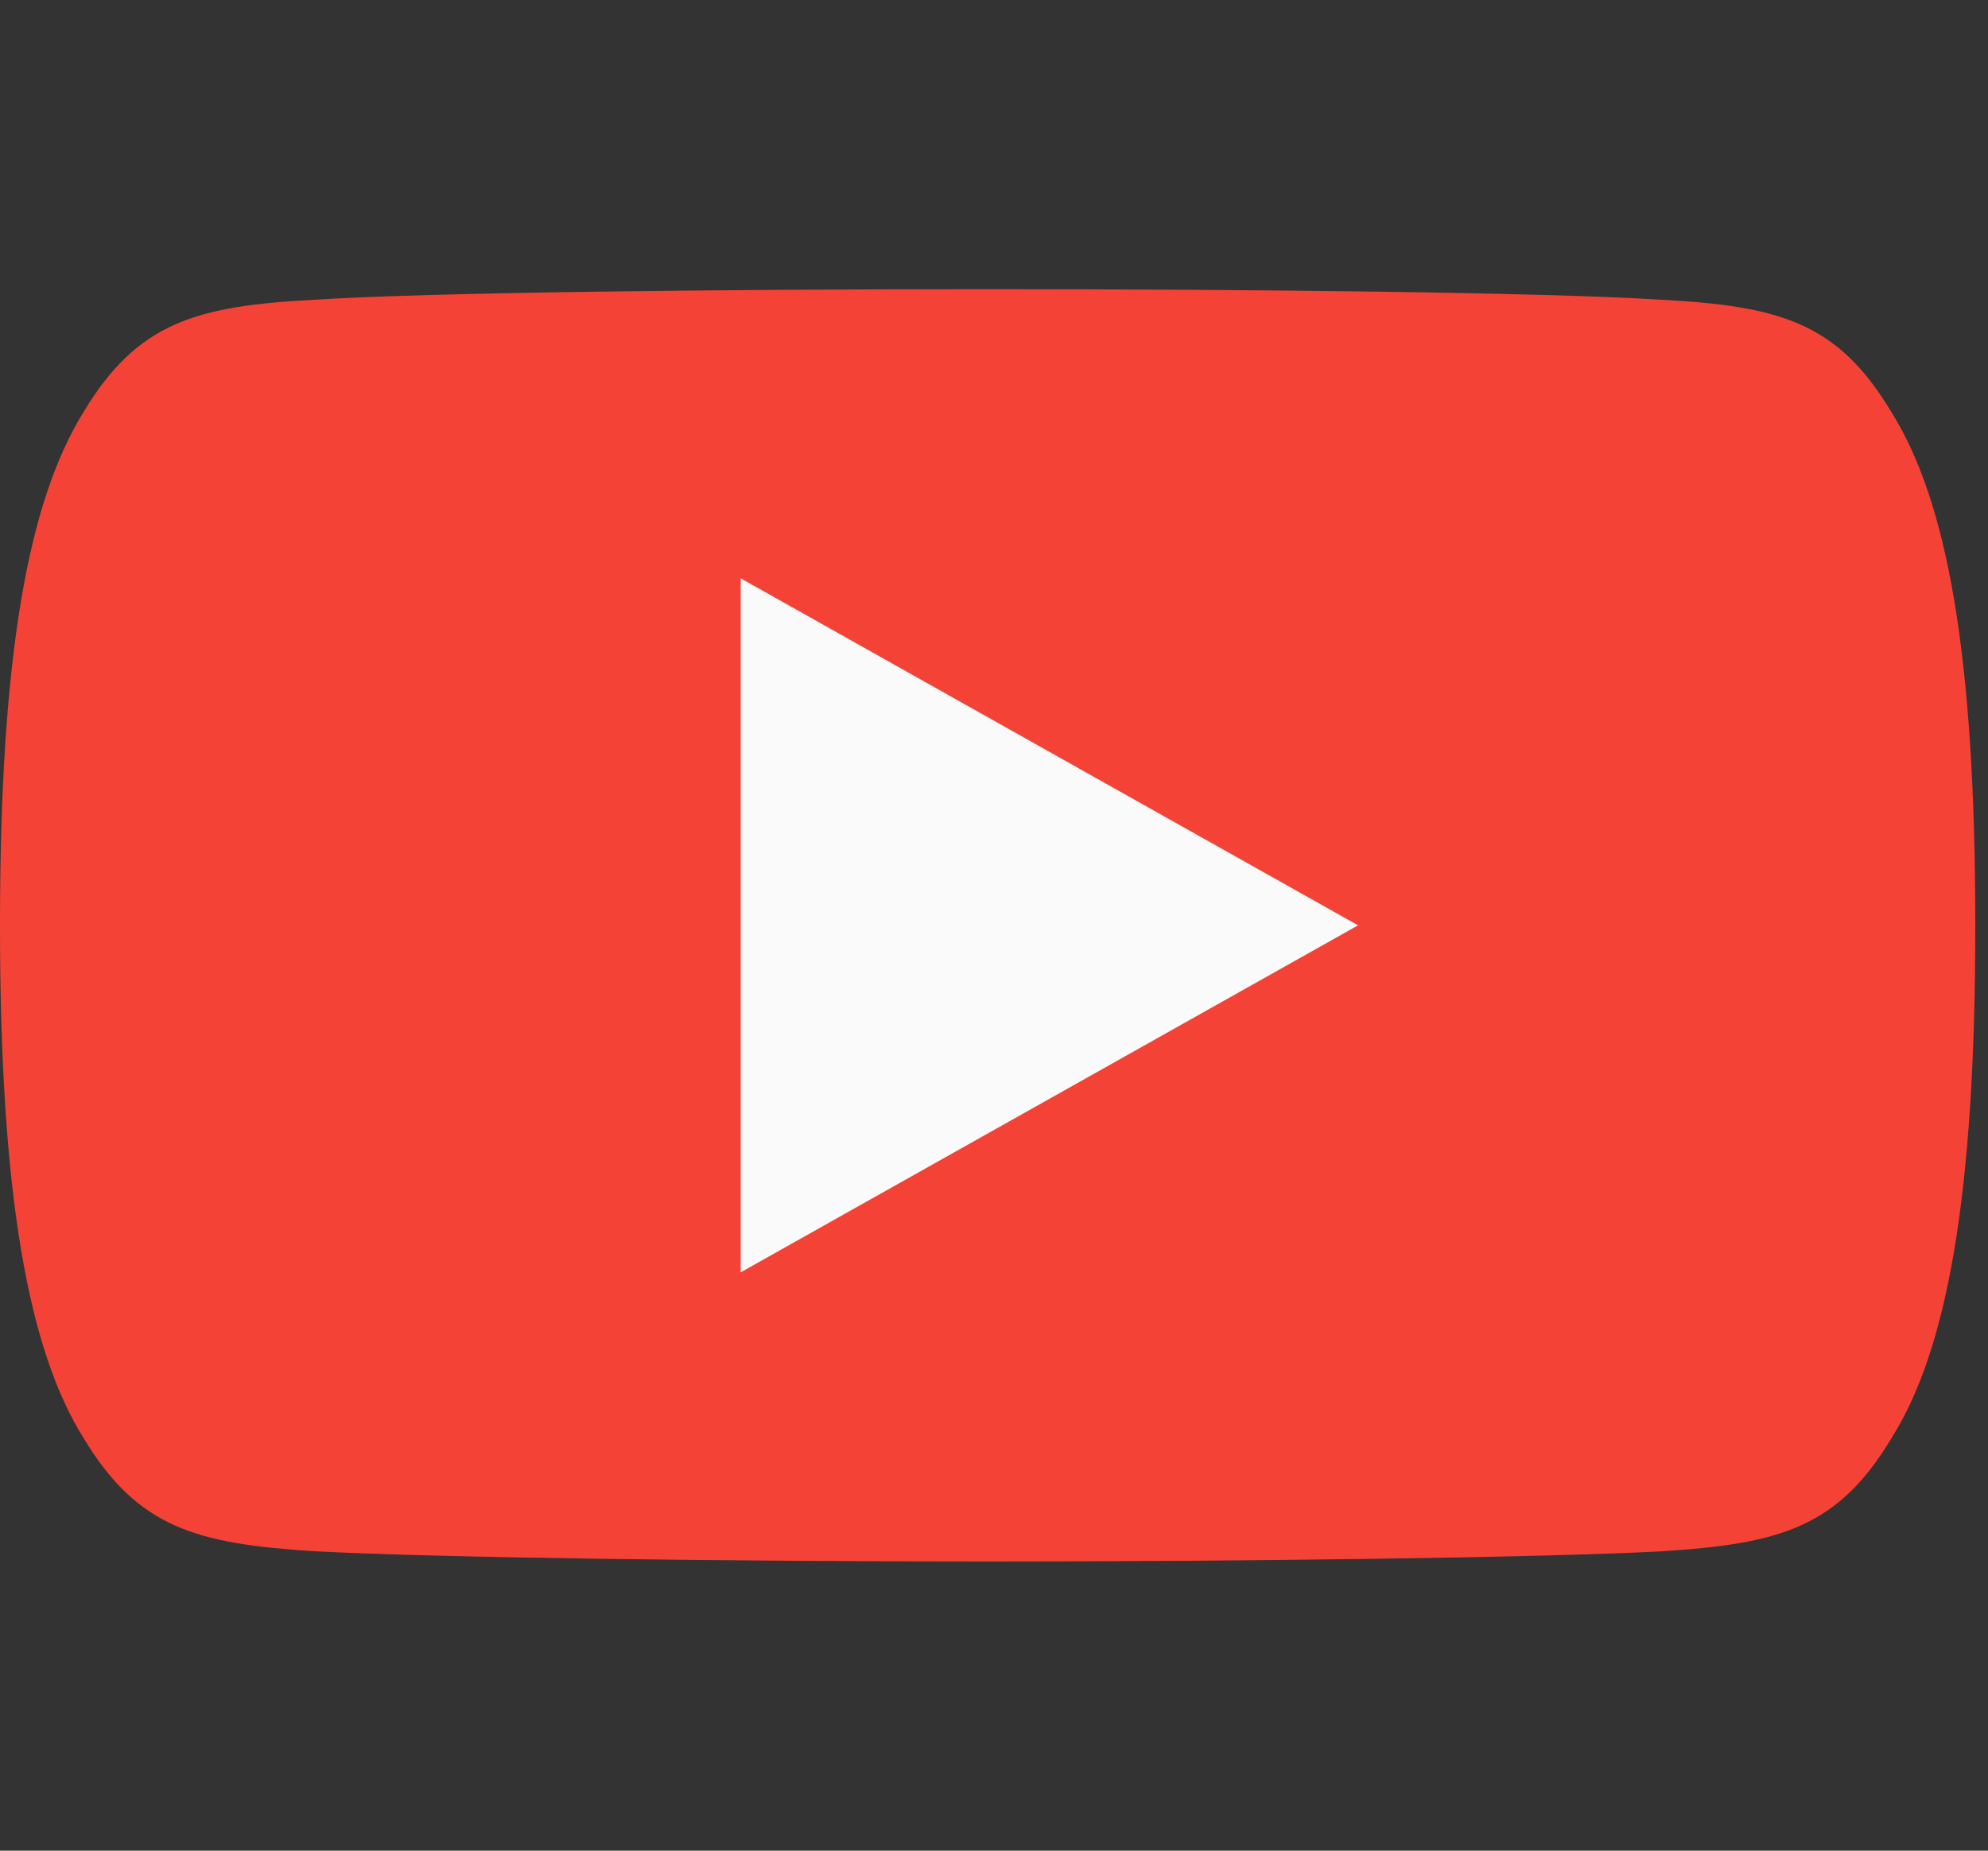 <?xml version="1.0" encoding="UTF-8"?>
<svg xmlns="http://www.w3.org/2000/svg" xmlns:xlink="http://www.w3.org/1999/xlink" width="58pt" height="54pt" viewBox="0 0 58 54" version="1.1">
<rect x="0" y="0" width="58" height="54" fill="#333333" stroke="none"/>
<g id="surface1">
<path style=" stroke:none;fill-rule:nonzero;fill:rgb(95.686%,26.275%,21.176%);fill-opacity:1;" d="M 55.176 12.016 C 53.617 9.41 51.922 8.93 48.465 8.746 C 45.016 8.527 36.336 8.438 28.82 8.438 C 21.293 8.438 12.609 8.527 9.164 8.746 C 5.715 8.93 4.016 9.406 2.441 12.016 C 0.828 14.617 0 19.098 0 26.988 C 0 26.996 0 27 0 27 C 0 27.008 0 27.012 0 27.012 L 0 27.016 C 0 34.871 0.828 39.391 2.441 41.965 C 4.016 44.57 5.711 45.043 9.16 45.262 C 12.609 45.449 21.293 45.562 28.82 45.562 C 36.336 45.562 45.016 45.449 48.469 45.266 C 51.926 45.047 53.621 44.57 55.18 41.969 C 56.809 39.391 57.629 34.875 57.629 27.02 C 57.629 27.02 57.629 27.012 57.629 27.004 C 57.629 27.004 57.629 26.996 57.629 26.992 C 57.629 19.098 56.809 14.617 55.176 12.016 Z M 55.176 12.016 "/>
<path style=" stroke:none;fill-rule:nonzero;fill:rgb(98.039%,98.039%,98.039%);fill-opacity:1;" d="M 21.609 37.125 L 21.609 16.875 L 39.621 27 Z M 21.609 37.125 "/>
</g>
</svg>
